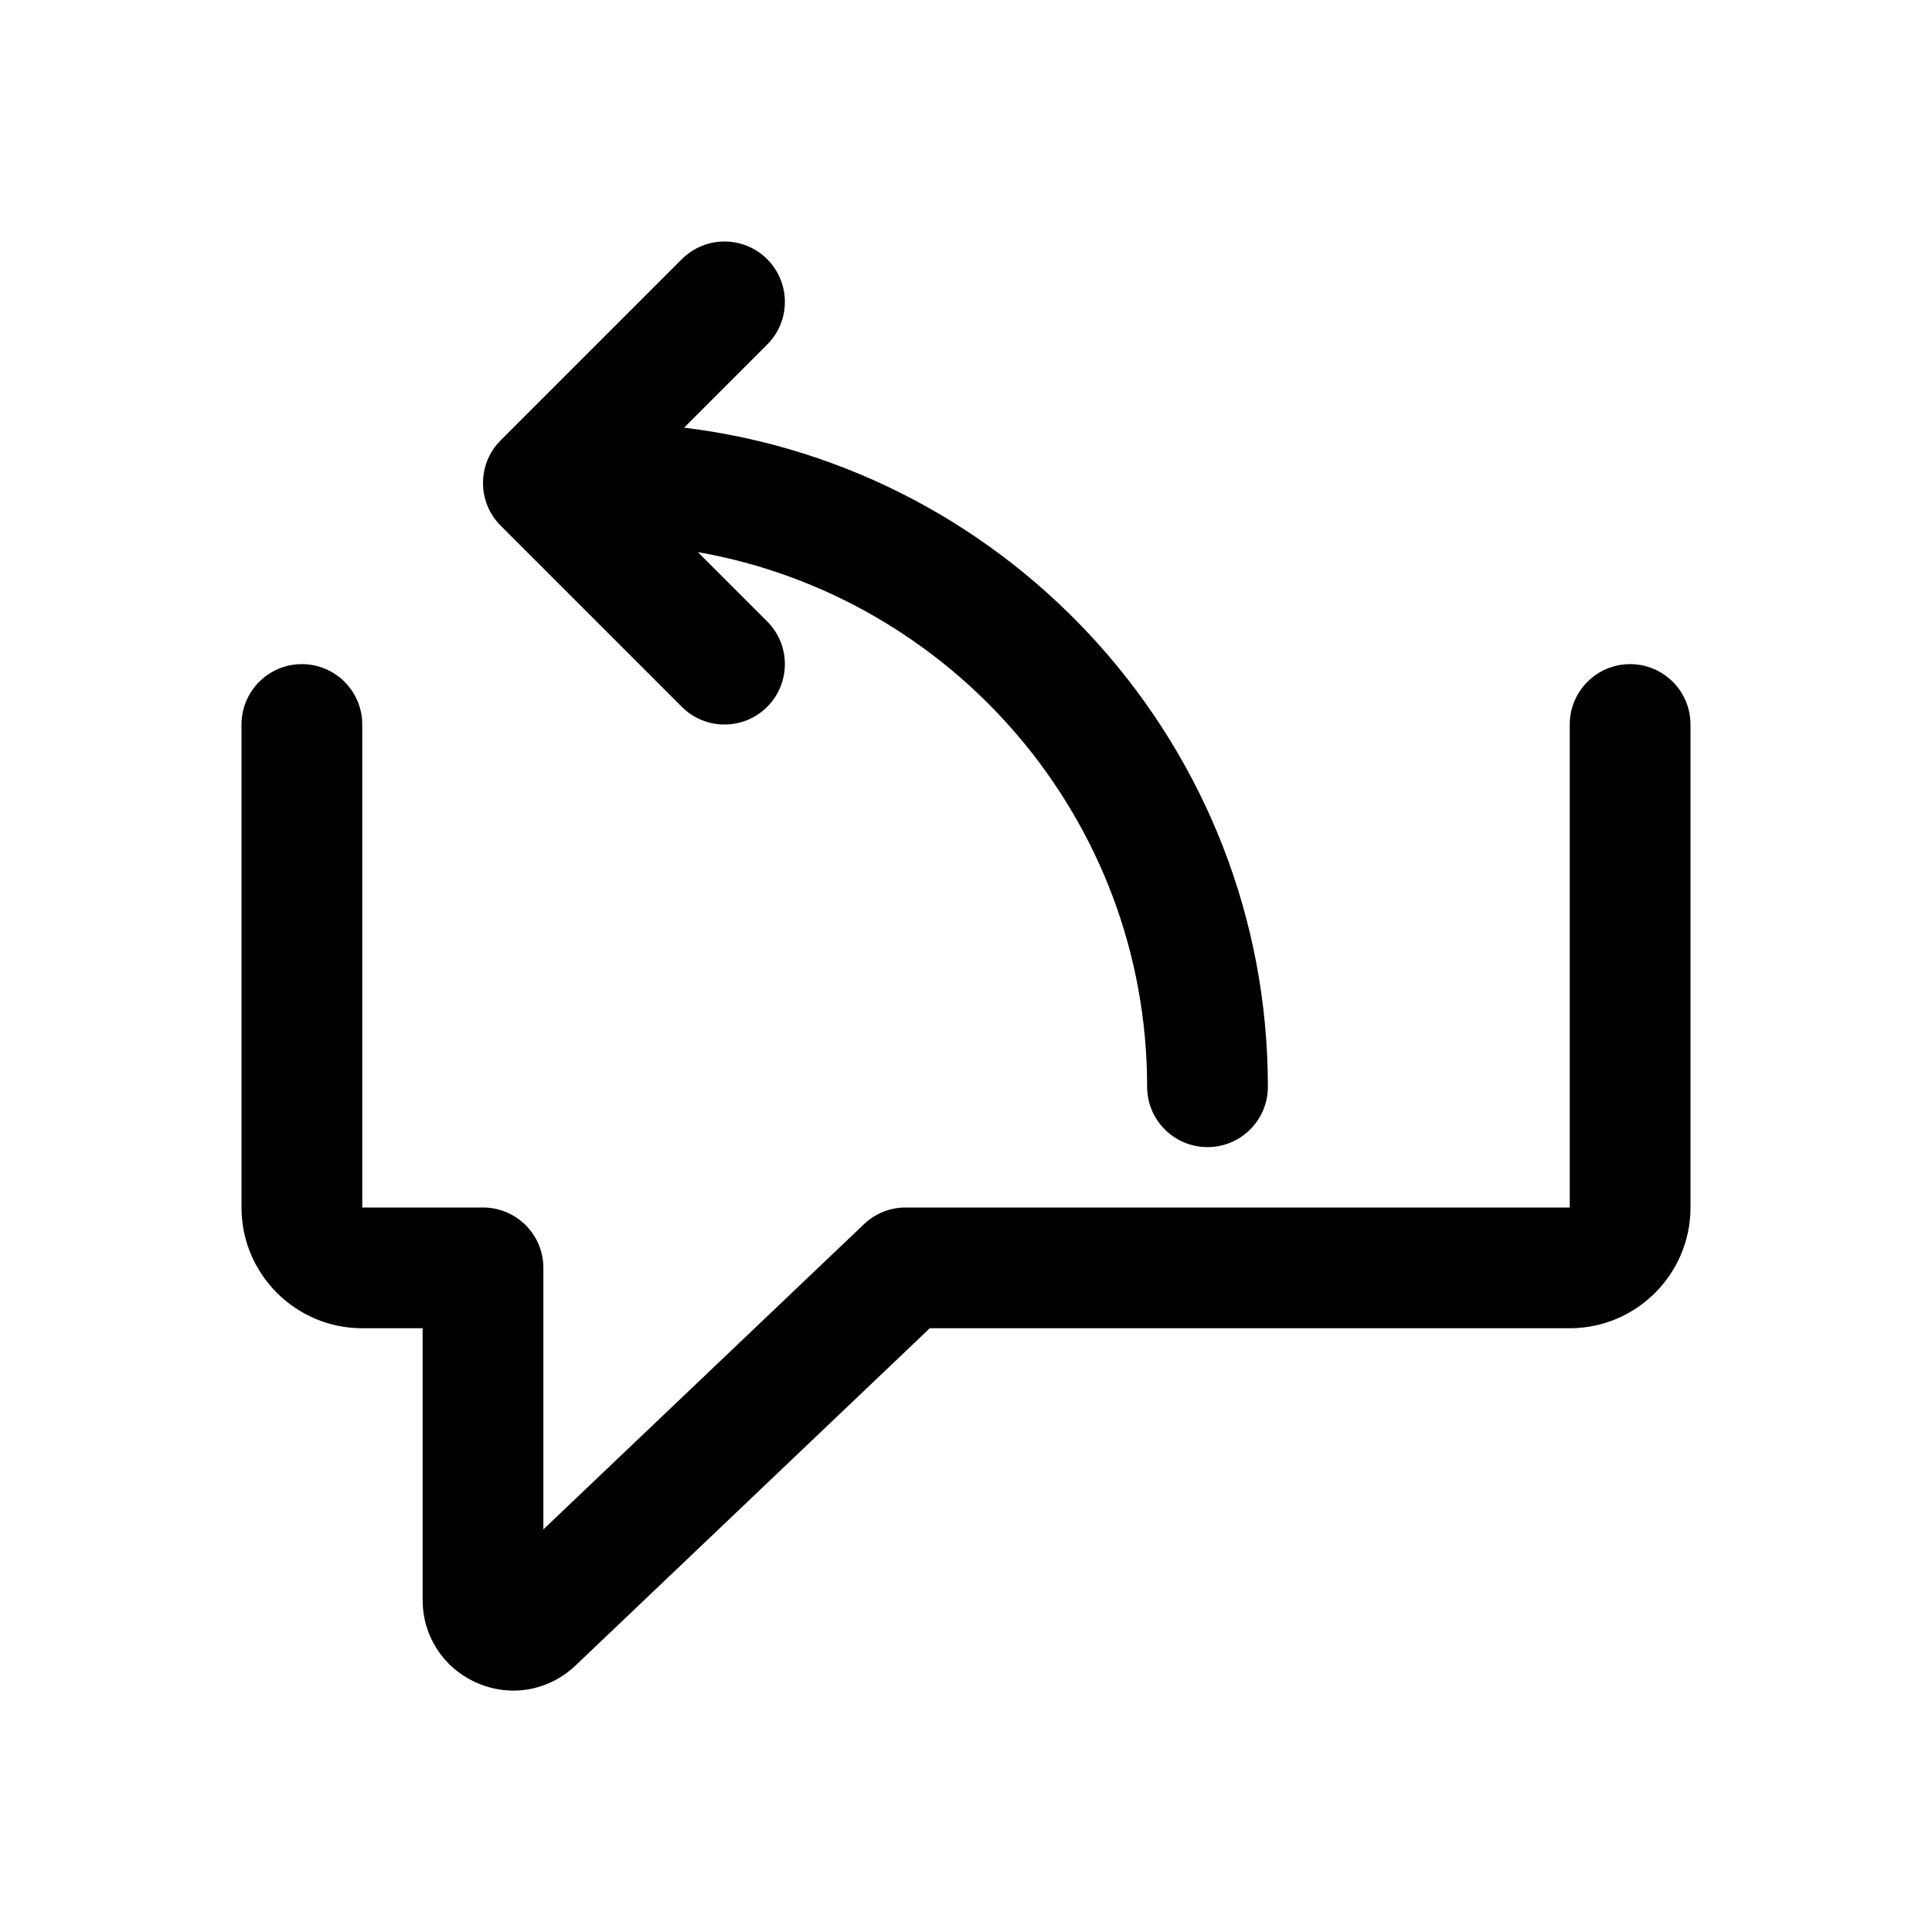 <svg id="Layer" enable-background="new 0 0 64 64" height="512" viewBox="0 0 64 64" width="512" xmlns="http://www.w3.org/2000/svg"><path d="m54 22c-1.104 0-2 .896-2 2v16h-22c-.514 0-1.007.197-1.379.552l-10.621 10.111v-8.663c0-1.104-.896-2-2-2h-4v-16c0-1.104-.896-2-2-2s-2 .896-2 2v16c0 2.206 1.794 4 4 4h2v8.998c0 1.186.669 2.23 1.747 2.726.408.188.837.279 1.262.279.698 0 1.385-.248 1.945-.729.026-.022.052-.045.077-.069l11.769-11.205h21.2c2.206 0 4-1.794 4-4v-16c0-1.104-.896-2-2-2z"/><path d="m25.414 8.586c-.78-.781-2.048-.781-2.828 0l-6 6c-.781.781-.781 2.047 0 2.828l6 6c.39.391.902.586 1.414.586s1.024-.195 1.414-.586c.781-.781.781-2.047 0-2.828l-2.297-2.297c8.442 1.483 14.883 8.851 14.883 17.711 0 1.104.896 2 2 2s2-.896 2-2c0-11.229-8.459-20.514-19.338-21.833l2.752-2.753c.781-.781.781-2.047 0-2.828z"/></svg>